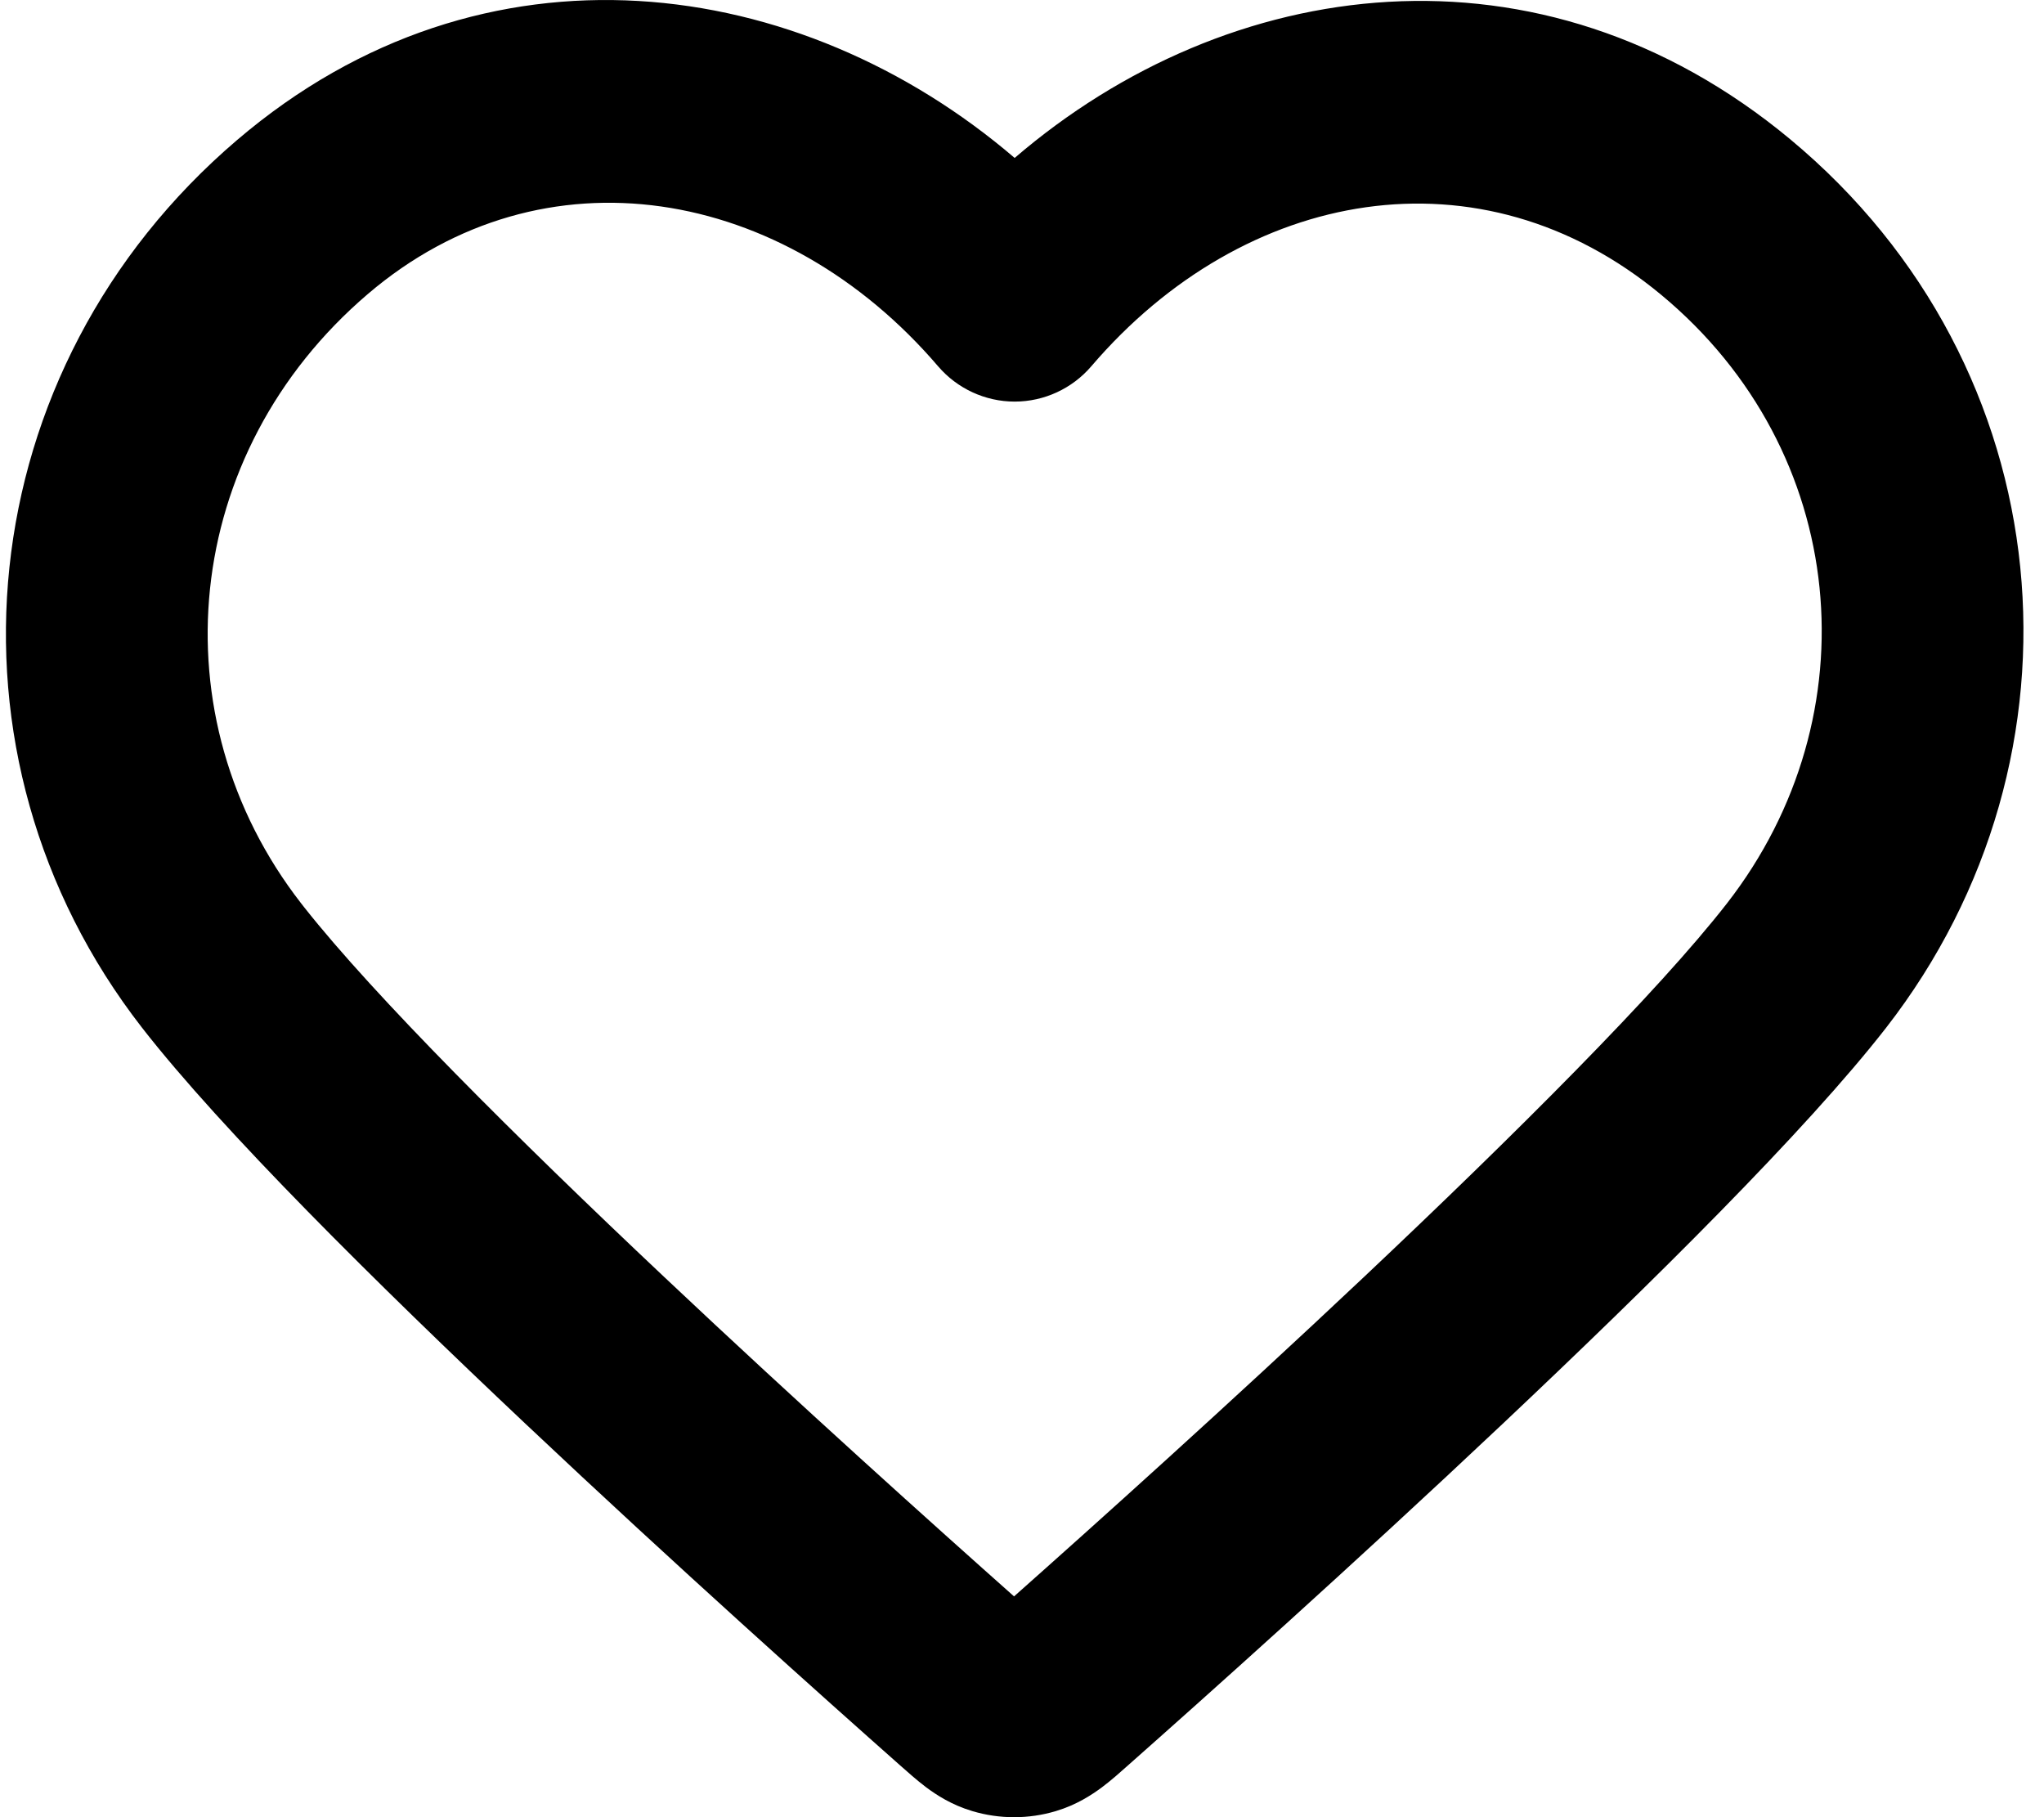 <svg width="27" height="24" viewBox="0 0 27 24" fill="none" xmlns="http://www.w3.org/2000/svg">
<path d="M3.131 1.85C6.401 -0.941 10.573 -0.337 13.403 2.086C16.225 -0.338 20.34 -0.906 23.646 1.838C27.27 4.848 27.706 9.984 24.915 13.573L24.915 13.573C23.861 14.927 21.811 16.955 19.849 18.805C17.862 20.679 15.88 22.449 14.902 23.314L14.902 23.314C14.809 23.397 14.682 23.511 14.559 23.603C14.421 23.706 14.218 23.839 13.946 23.92L13.946 23.92C13.588 24.027 13.203 24.027 12.845 23.92C12.572 23.839 12.37 23.707 12.231 23.603C12.109 23.511 11.982 23.397 11.888 23.314V23.314C10.911 22.449 8.929 20.679 6.942 18.805C4.98 16.955 2.93 14.927 1.876 13.573C-0.927 9.969 -0.41 4.872 3.131 1.85ZM12.392 4.838C10.359 2.463 7.18 1.902 4.859 3.883C2.391 5.99 2.062 9.468 3.978 11.931L4.021 11.986C4.945 13.156 6.815 15.019 8.768 16.86C10.565 18.555 12.364 20.168 13.395 21.084C14.427 20.168 16.225 18.555 18.023 16.86C20.006 14.99 21.905 13.097 22.813 11.93C24.74 9.453 24.433 5.96 21.945 3.895C19.56 1.914 16.438 2.474 14.415 4.838C14.162 5.133 13.792 5.304 13.403 5.304C13.015 5.304 12.645 5.133 12.392 4.838Z" fill="black"/>
</svg>
